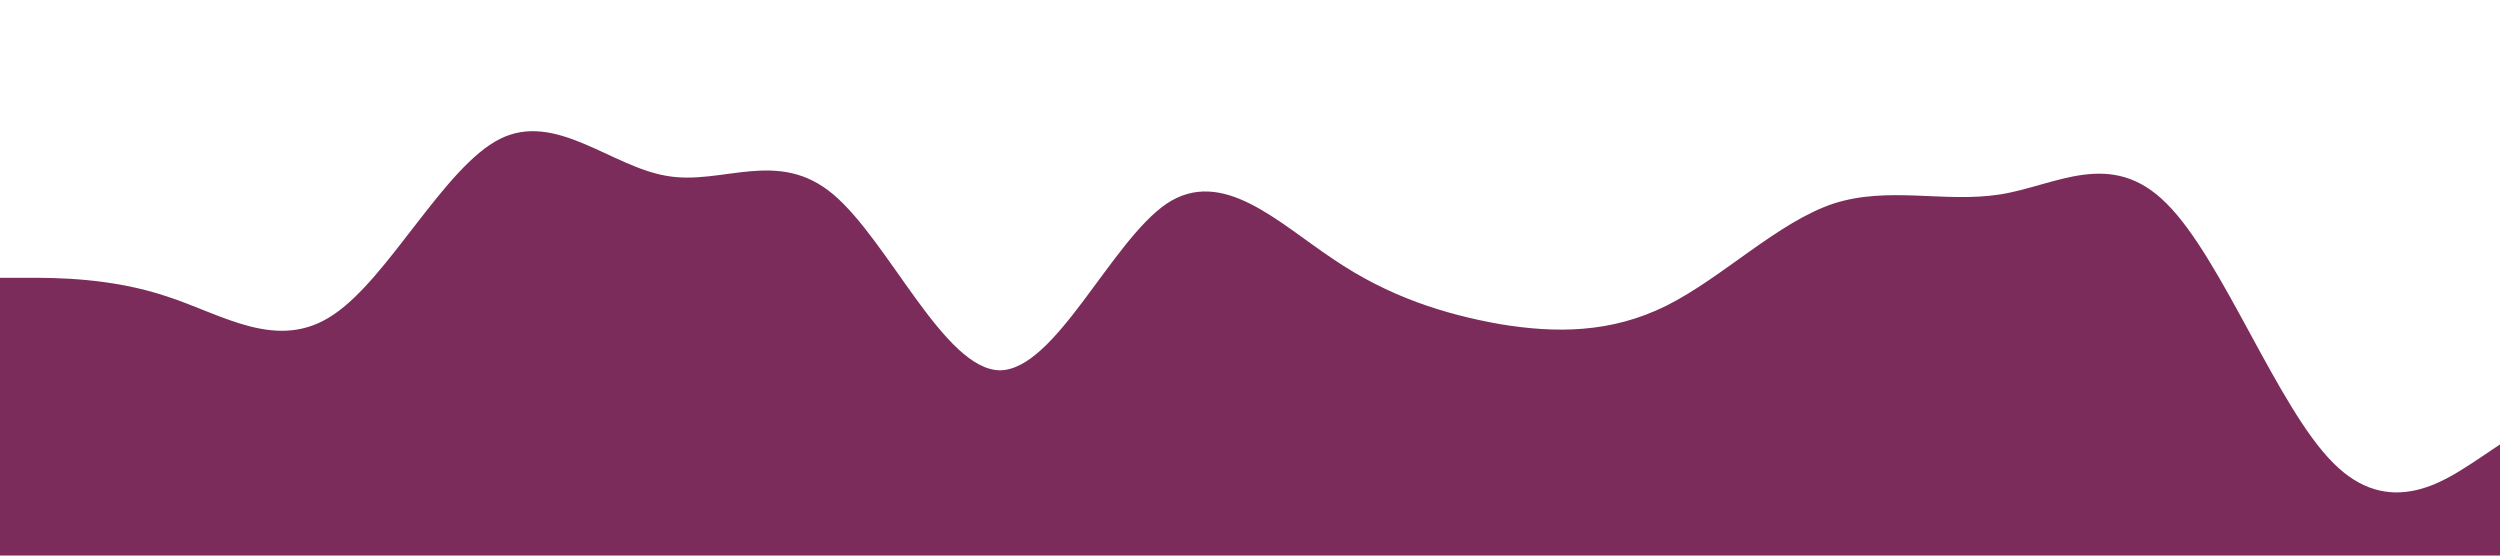 <?xml version="1.0" standalone="no"?><svg xmlns="http://www.w3.org/2000/svg" viewBox="0 0 1440 320"><path fill="#7b2c5b" fill-opacity="1.2" d="M0,160L16,160C32,160,64,160,96,170.7C128,181,160,203,192,181.3C224,160,256,96,288,80C320,64,352,96,384,101.3C416,107,448,85,480,112C512,139,544,213,576,213.3C608,213,640,139,672,117.3C704,96,736,128,768,149.3C800,171,832,181,864,186.7C896,192,928,192,960,176C992,160,1024,128,1056,117.3C1088,107,1120,117,1152,112C1184,107,1216,85,1248,117.3C1280,149,1312,235,1344,266.7C1376,299,1408,277,1424,266.7L1440,256L1440,320L1424,320C1408,320,1376,320,1344,320C1312,320,1280,320,1248,320C1216,320,1184,320,1152,320C1120,320,1088,320,1056,320C1024,320,992,320,960,320C928,320,896,320,864,320C832,320,800,320,768,320C736,320,704,320,672,320C640,320,608,320,576,320C544,320,512,320,480,320C448,320,416,320,384,320C352,320,320,320,288,320C256,320,224,320,192,320C160,320,128,320,96,320C64,320,32,320,16,320L0,320Z"></path></svg>